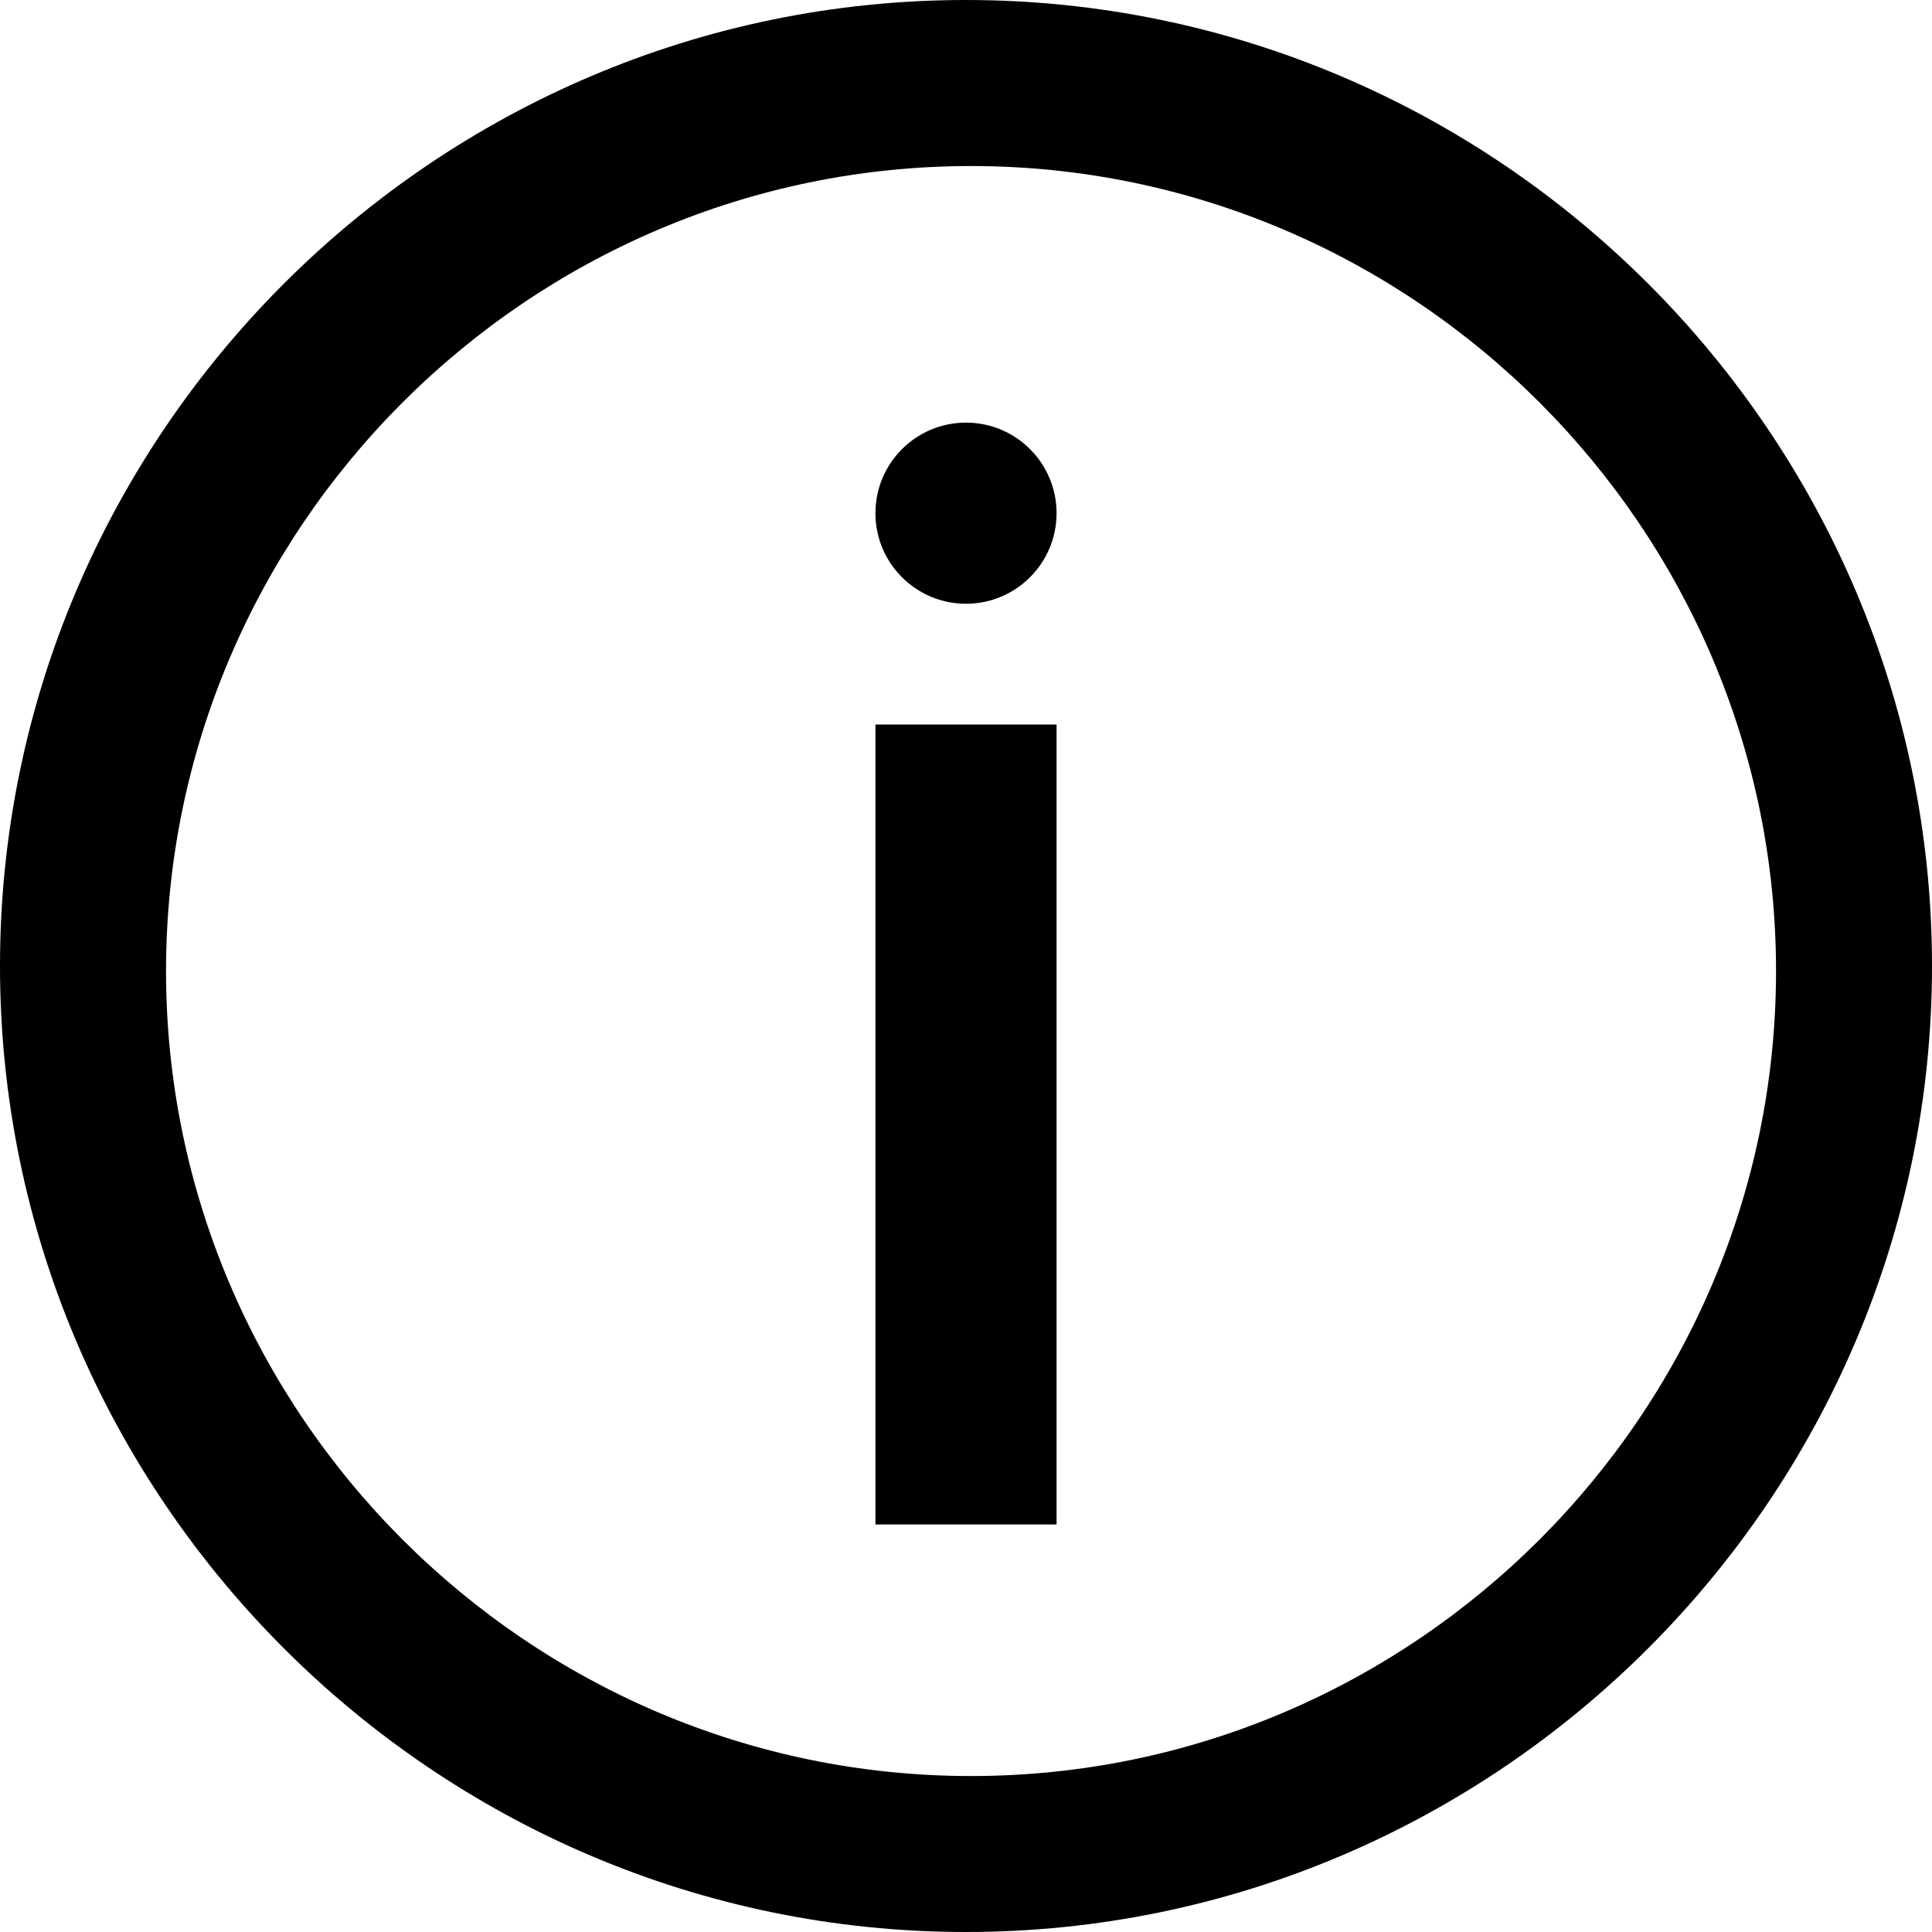 <?xml version="1.0" encoding="UTF-8"?>
<svg width="128px" height="128px" viewBox="0 0 128 128" version="1.1" xmlns="http://www.w3.org/2000/svg" xmlns:xlink="http://www.w3.org/1999/xlink">
    <!-- Generator: Sketch 49.1 (51147) - http://www.bohemiancoding.com/sketch -->
    <title>tip-circle-o</title>
    <desc>Created with Sketch.</desc>
    <defs></defs>
    <g id="tip-circle-o" stroke="none" stroke-width="1" fill="none" fill-rule="evenodd">
        <path d="M64,0 C28.8,0 0,28.8 0,64 C0,99.2 28.8,128 64,128 C99.2,128 128,99.2 128,64 C128,28.8 99.2,0 64,0 Z M64.333,117.667 C35,117.667 11,93.667 11,64.333 C11,35 35,11 64.333,11 C93.667,11 117.667,35 117.667,64.333 C117.667,93.667 93.667,117.667 64.333,117.667 Z M58,48 L70,48 L70,101 L58,101 L58,48 Z M64,40 C67.314,40 70,37.314 70,34 C70,30.686 67.314,28 64,28 C60.686,28 58,30.686 58,34 C58,37.314 60.686,40 64,40 Z" id="Combined-Shape" fill="#000000" fill-rule="nonzero"></path>
    </g>
</svg>